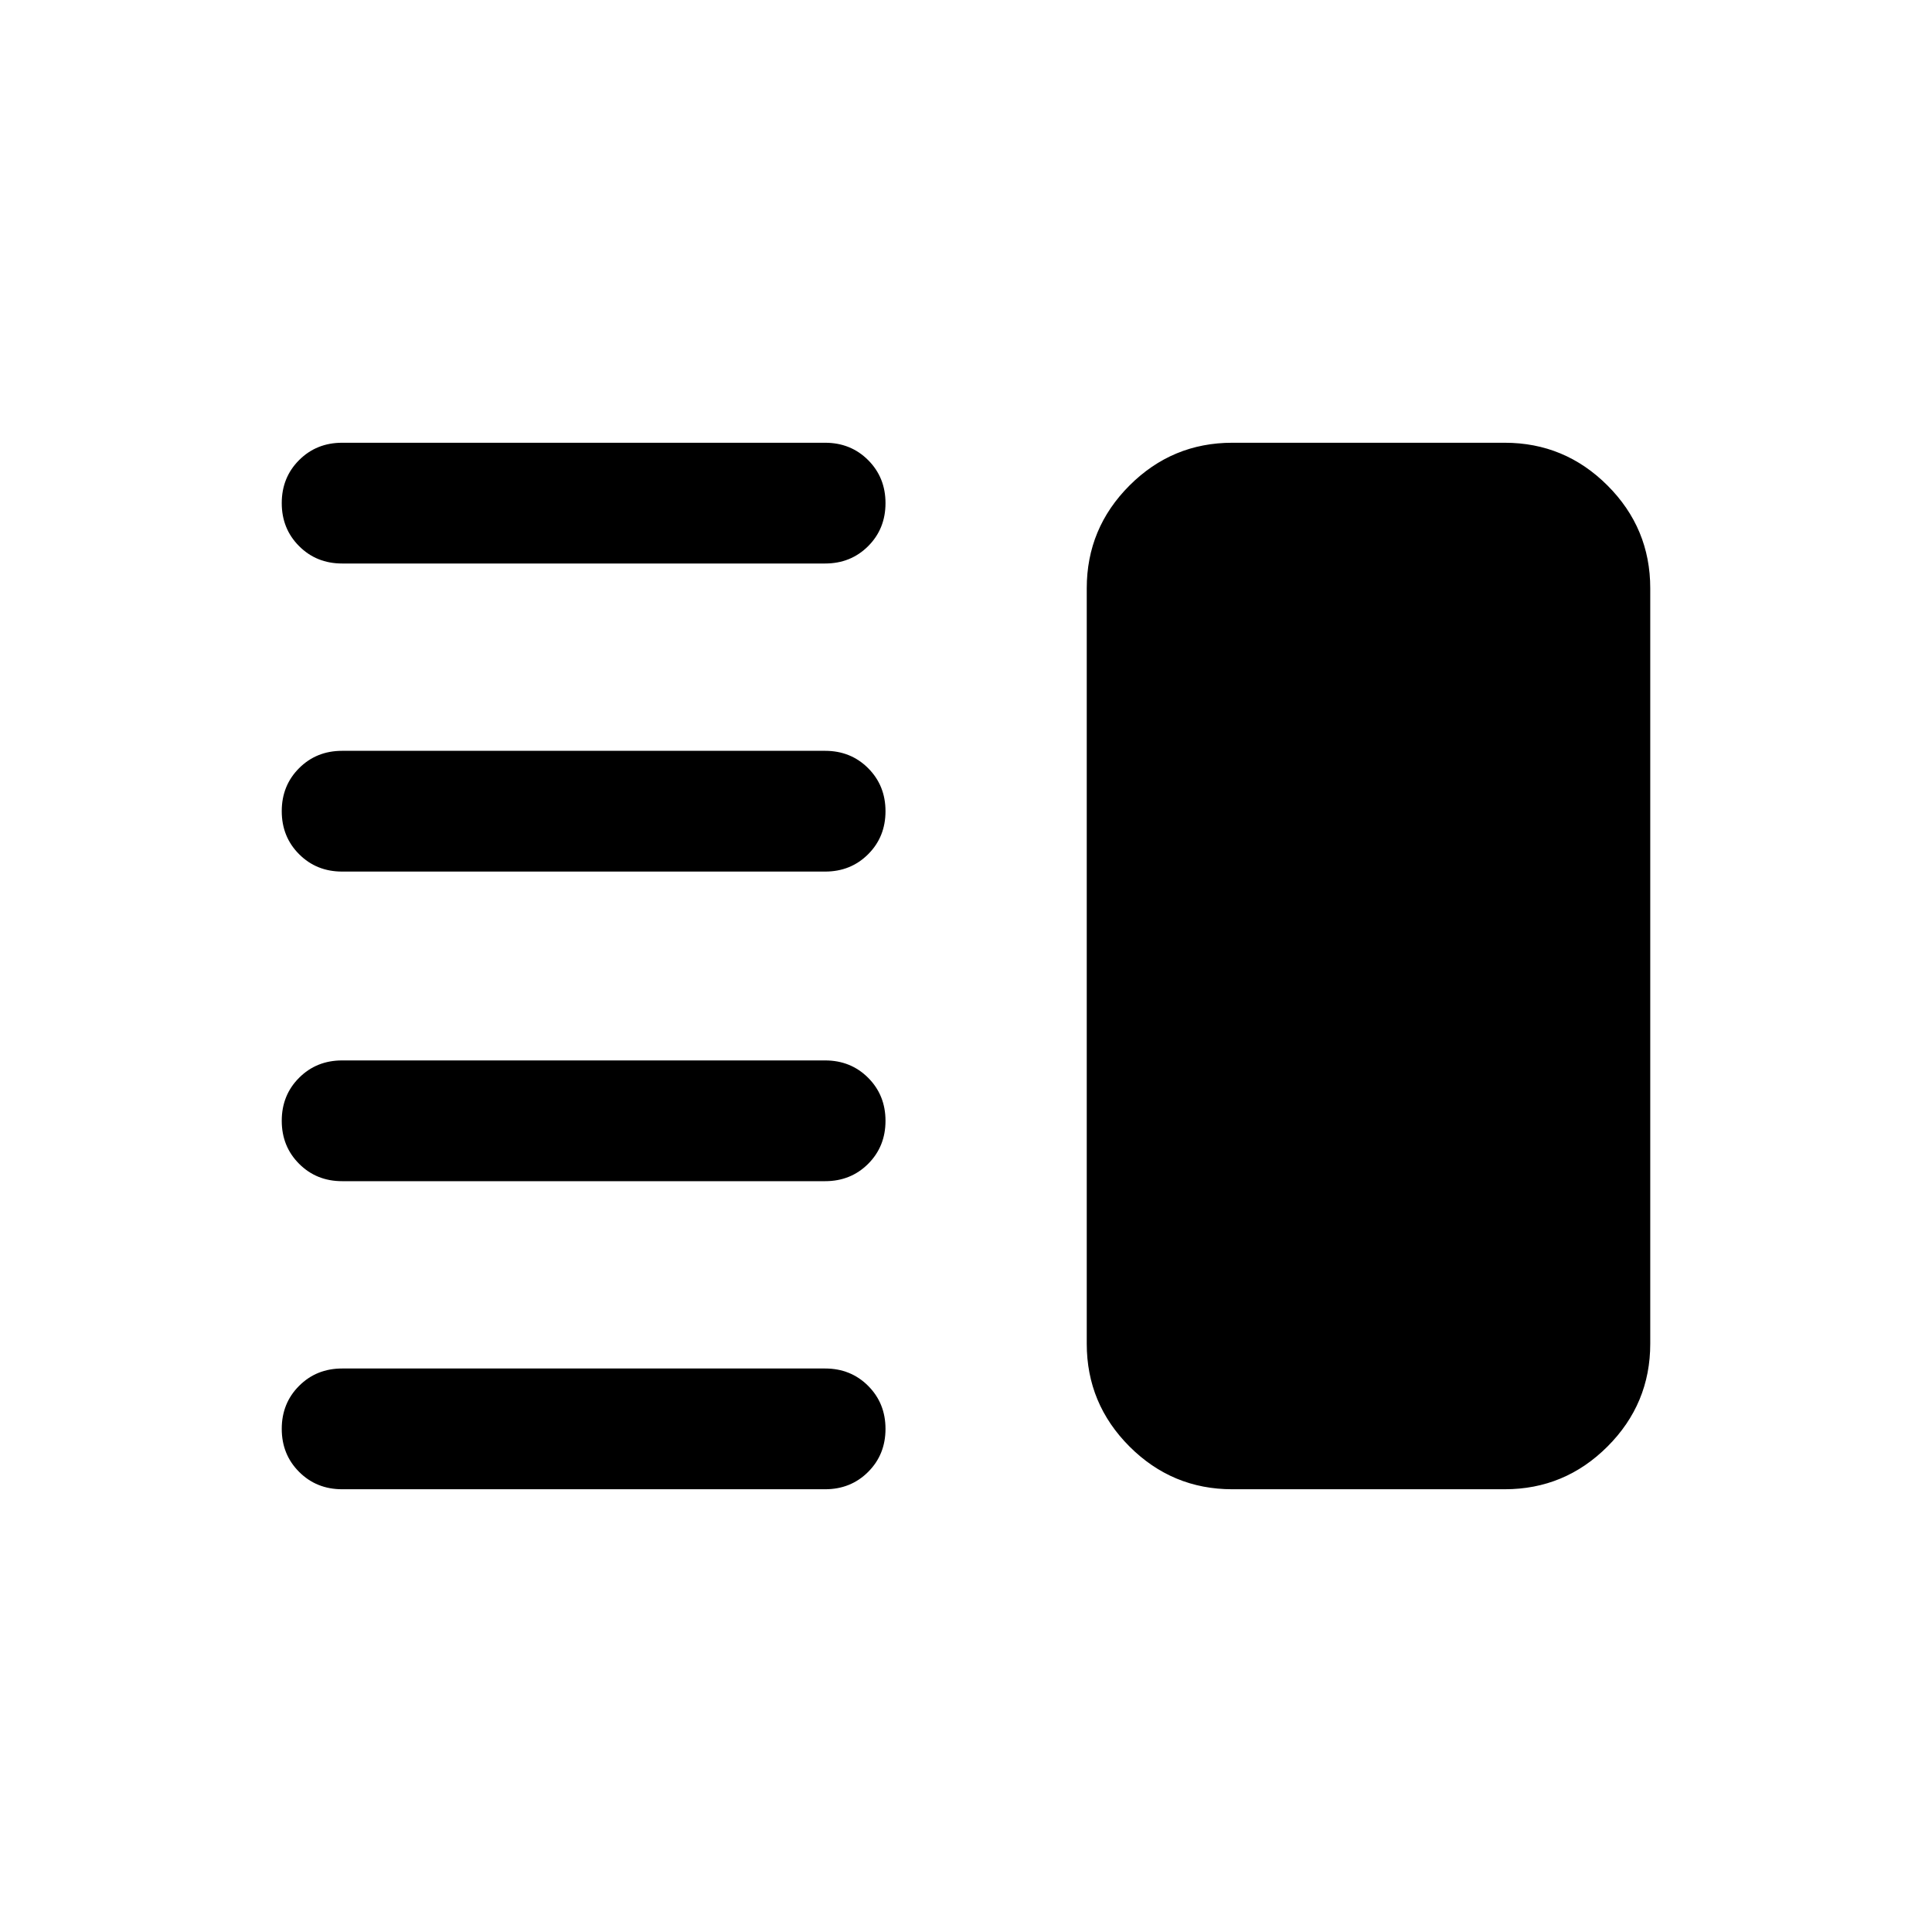<svg xmlns="http://www.w3.org/2000/svg" height="24" viewBox="0 -960 960 960" width="24"><path d="M170-373.08q-12.75 0-21.37-8.63-8.63-8.63-8.63-21.38 0-12.76 8.63-21.37 8.62-8.62 21.37-8.62h240q12.75 0 21.38 8.63 8.62 8.63 8.62 21.39 0 12.75-8.62 21.37-8.63 8.61-21.38 8.61H170ZM170-220q-12.75 0-21.37-8.63-8.63-8.63-8.63-21.38 0-12.76 8.63-21.37Q157.25-280 170-280h240q12.75 0 21.38 8.63 8.62 8.63 8.62 21.38 0 12.76-8.62 21.37Q422.75-220 410-220H170Zm0-306.92q-12.75 0-21.37-8.63-8.63-8.63-8.63-21.39 0-12.75 8.63-21.37 8.62-8.61 21.37-8.61h240q12.75 0 21.38 8.63 8.62 8.63 8.62 21.38 0 12.76-8.62 21.37-8.63 8.62-21.38 8.62H170ZM170-680q-12.75 0-21.37-8.63-8.63-8.63-8.63-21.38 0-12.76 8.63-21.37Q157.25-740 170-740h240q12.75 0 21.38 8.63 8.62 8.63 8.62 21.38 0 12.76-8.62 21.37Q422.75-680 410-680H170Zm442.31 460q-29.83 0-51.07-21.24Q540-262.48 540-292.31v-375.38q0-29.83 21.24-51.07Q582.48-740 612.31-740h135.38q29.83 0 51.07 21.24Q820-697.52 820-667.69v375.38q0 29.83-21.24 51.07Q777.52-220 747.69-220H612.31Z"/></svg>